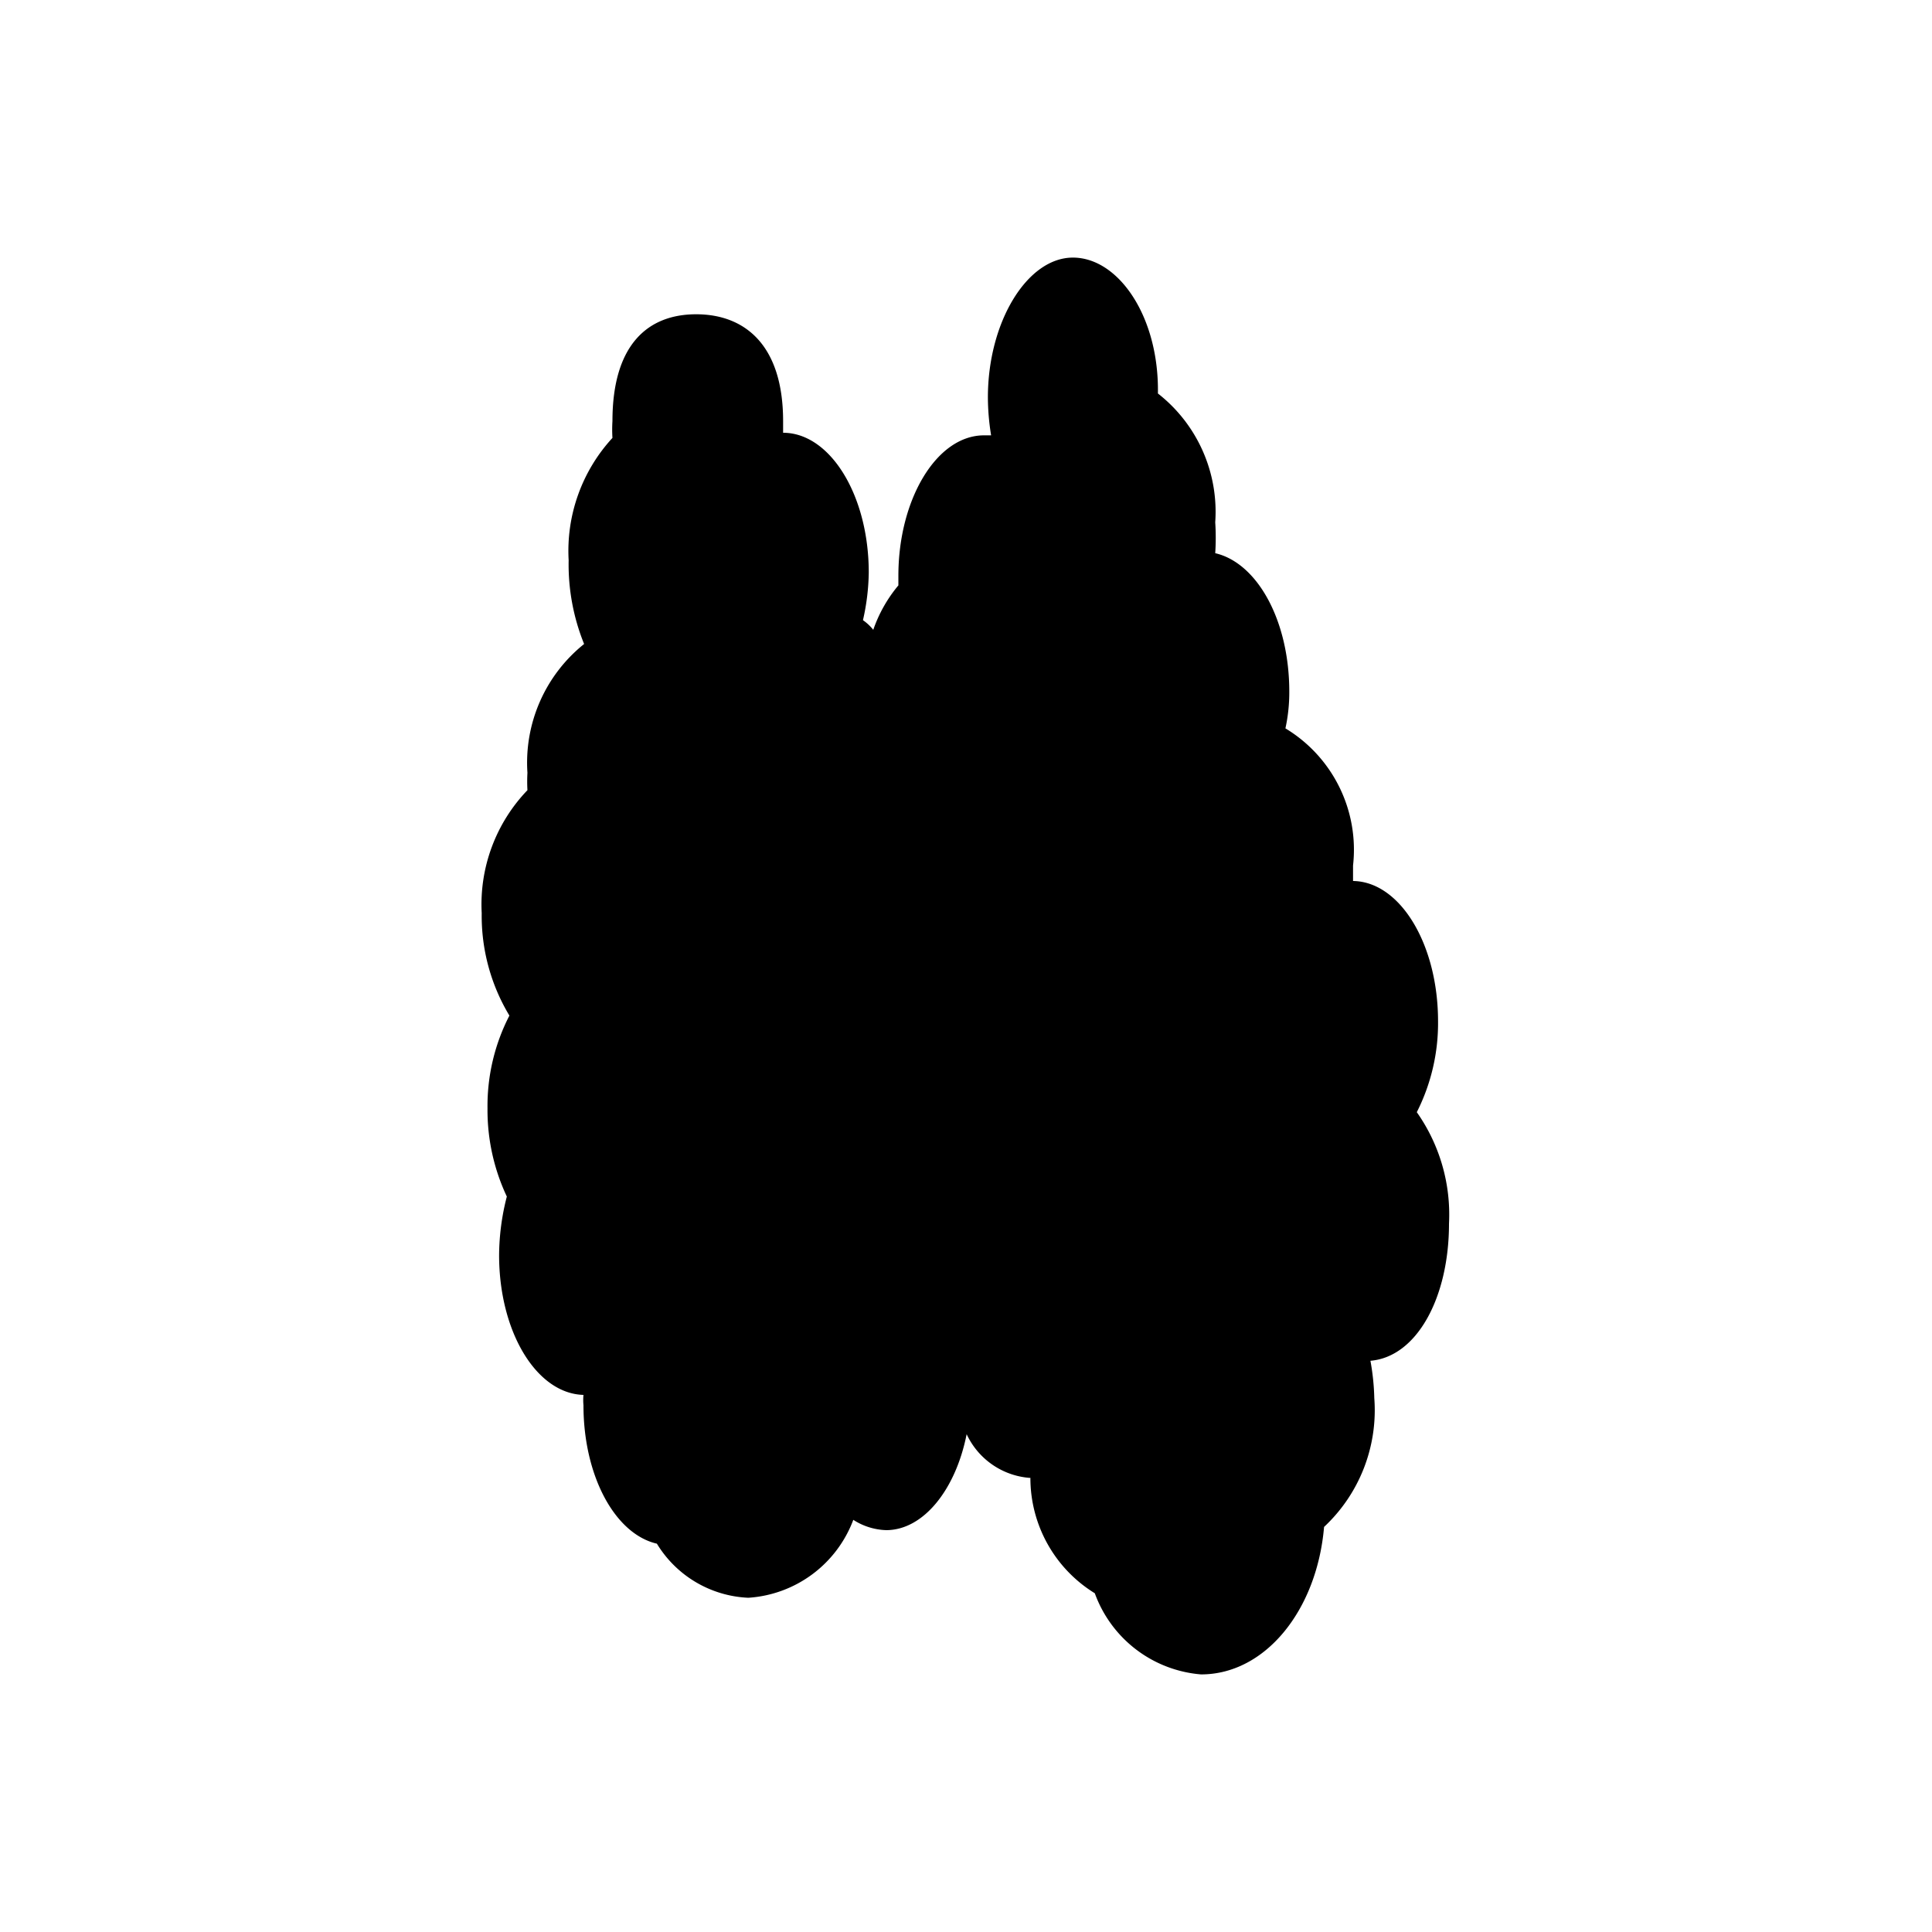 <svg xmlns="http://www.w3.org/2000/svg" viewBox="0 0 30 30"><defs><style>.cls-1{fill:none;}</style></defs><g id="thymus"><rect class="cls-1" width="30" height="30"/><path d="M22.5,19A2.76,2.76,0,0,0,22,17.27a3.06,3.06,0,0,0,.33-1.41c0-1.2-.59-2.17-1.32-2.18,0-.08,0-.16,0-.24a2.2,2.2,0,0,0-1.05-2.13,2.62,2.62,0,0,0,.06-.57c0-1.11-.5-2-1.15-2.15a3.64,3.64,0,0,0,0-.48,2.33,2.33,0,0,0-.89-2C18,4.92,17.37,4,16.66,4s-1.32,1-1.32,2.17a3.7,3.7,0,0,0,.05.59l-.11,0c-.74,0-1.33,1-1.33,2.18,0,.05,0,.1,0,.15a2.18,2.18,0,0,0-.39.69.75.75,0,0,0-.16-.15,3.49,3.49,0,0,0,.09-.74c0-1.2-.6-2.17-1.33-2.17h0c0-.06,0-.12,0-.18,0-1.2-.61-1.66-1.35-1.66s-1.3.46-1.3,1.66a2.11,2.11,0,0,0,0,.26A2.59,2.59,0,0,0,8.83,8.7,3.29,3.29,0,0,0,9.07,10a2.36,2.36,0,0,0-.88,2,2.45,2.45,0,0,0,0,.27,2.56,2.56,0,0,0-.71,1.91,3,3,0,0,0,.43,1.59,3.06,3.06,0,0,0-.34,1.44,3.15,3.15,0,0,0,.3,1.37,3.71,3.71,0,0,0-.12.91c0,1.19.58,2.15,1.31,2.17a.86.86,0,0,0,0,.16c0,1.1.49,2,1.14,2.15a1.75,1.75,0,0,0,1.42.84,1.87,1.87,0,0,0,1.63-1.21,1,1,0,0,0,.51.16c.58,0,1.08-.63,1.25-1.49a1.18,1.18,0,0,0,1,.68H16a2.1,2.1,0,0,0,1,1.79A1.92,1.92,0,0,0,18.65,26c1,0,1.8-1,1.91-2.29a2.48,2.48,0,0,0,.78-2,3.68,3.68,0,0,0-.06-.58C22,21.07,22.5,20.15,22.5,19Z"/></g></svg>